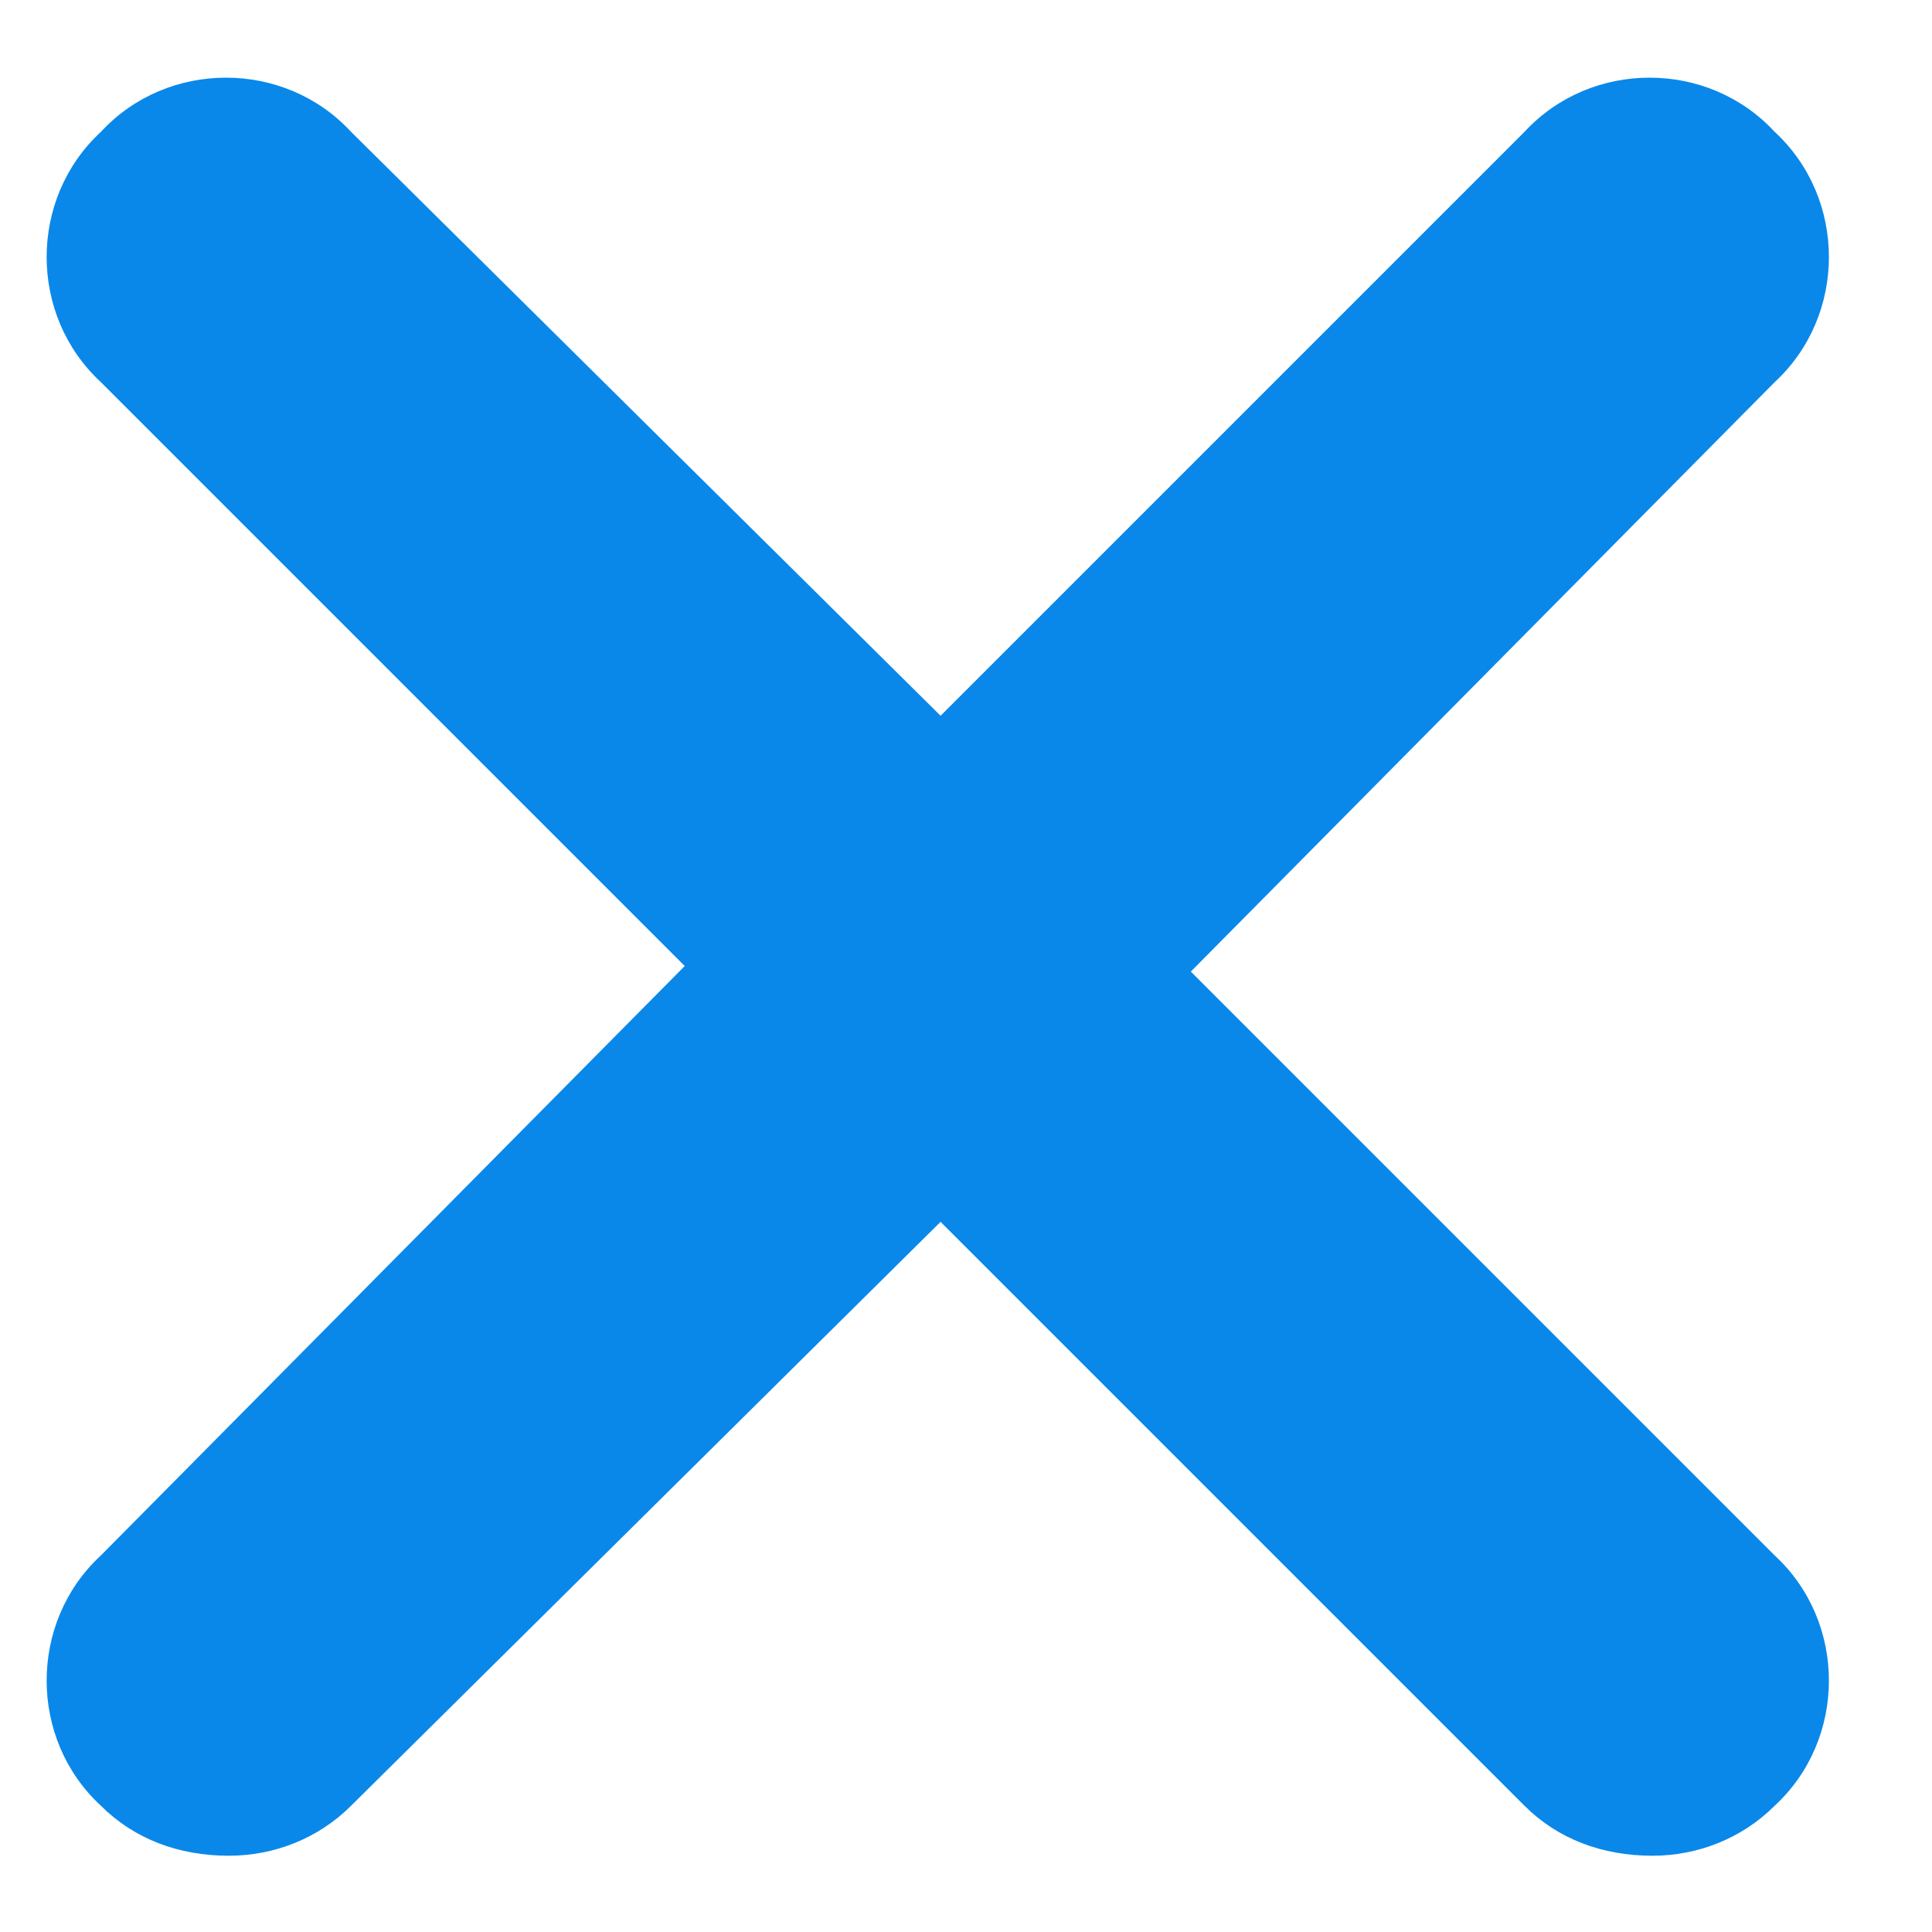 <svg width="19" height="19" viewBox="0 0 19 19" fill="none" xmlns="http://www.w3.org/2000/svg">
<path d="M17.453 15.297C18.164 15.953 18.164 17.102 17.453 17.758C17.125 18.086 16.688 18.25 16.25 18.25C15.758 18.25 15.32 18.086 14.992 17.758L9.25 12.016L3.453 17.758C3.125 18.086 2.688 18.25 2.25 18.25C1.758 18.25 1.32 18.086 0.992 17.758C0.281 17.102 0.281 15.953 0.992 15.297L6.734 9.5L0.992 3.758C0.281 3.102 0.281 1.953 0.992 1.297C1.648 0.586 2.797 0.586 3.453 1.297L9.25 7.039L14.992 1.297C15.648 0.586 16.797 0.586 17.453 1.297C18.164 1.953 18.164 3.102 17.453 3.758L11.711 9.555L17.453 15.297Z" fill="#0988EA"/>
</svg>
